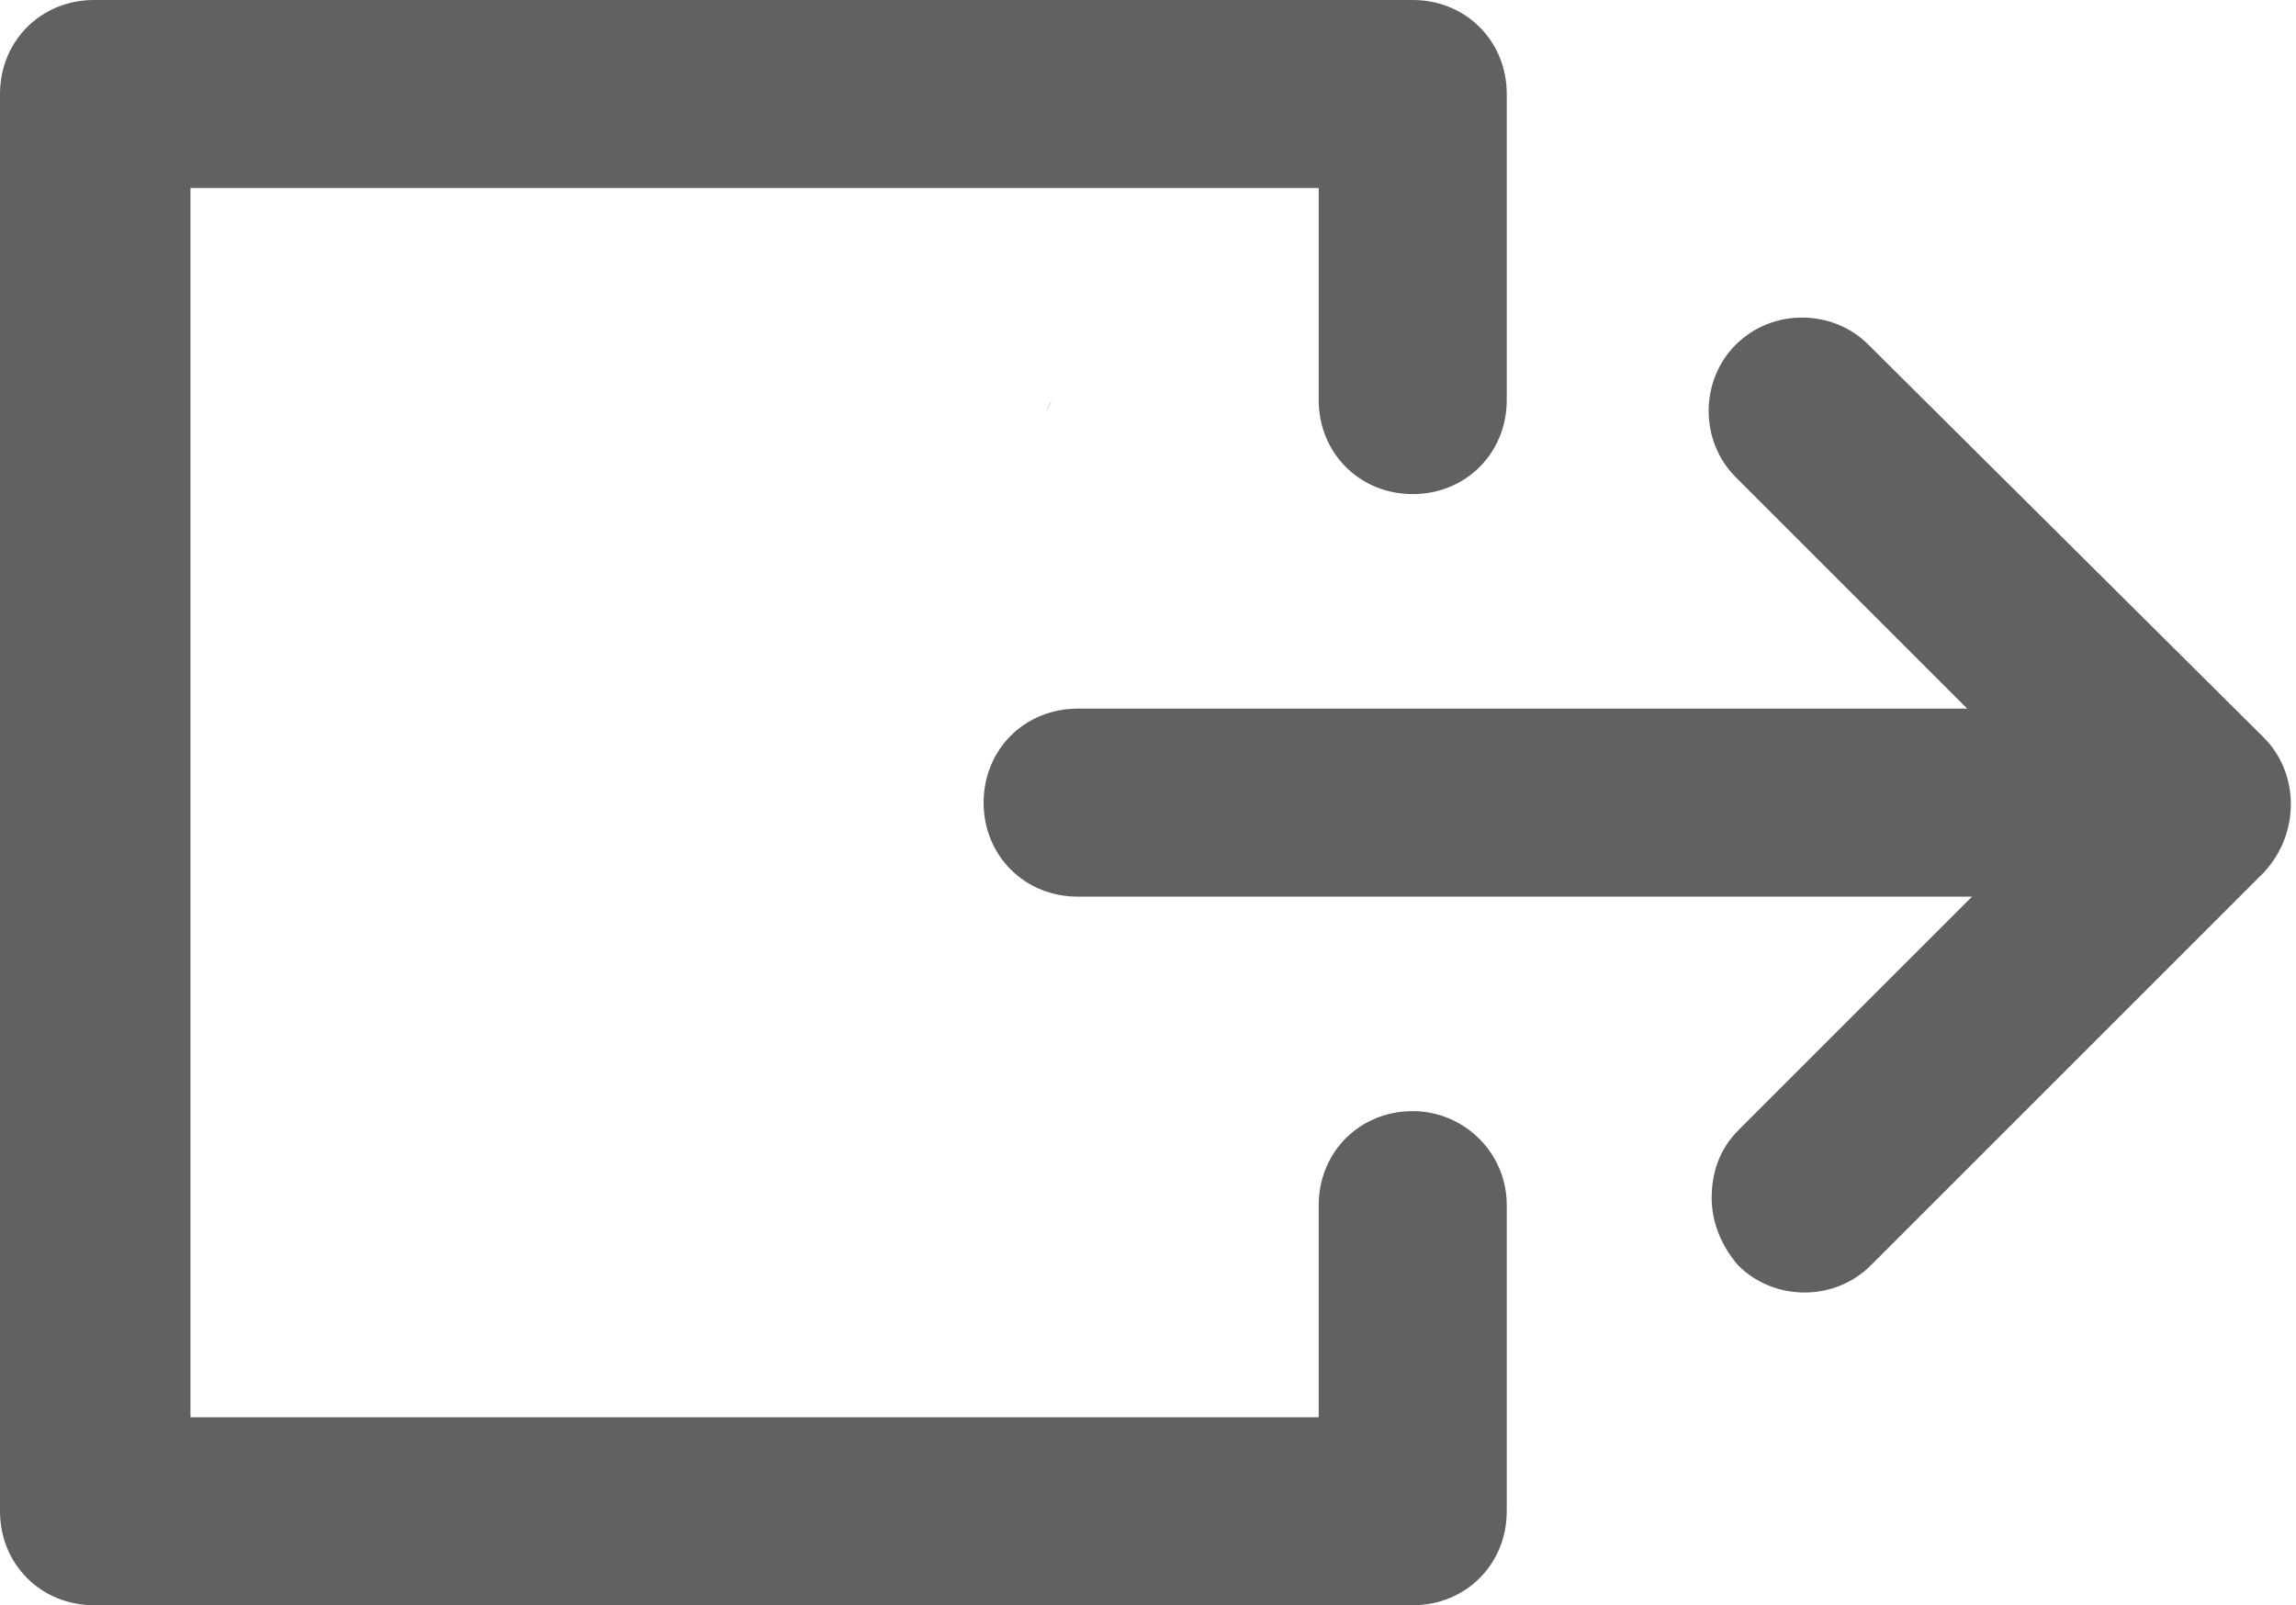 <svg width="286" height="200" viewBox="0 0 286 200" fill="none" xmlns="http://www.w3.org/2000/svg">
<path d="M175.976 138.438C169.369 138.438 164.264 143.543 164.264 150.15V176.577H23.724V23.423H164.264V49.85C164.264 56.457 169.369 61.562 175.976 61.562C182.583 61.562 187.688 56.457 187.688 49.85V11.712C187.688 5.105 182.583 0 175.976 0H11.712C5.105 0 0 5.105 0 11.712V188.288C0 194.895 5.105 200 11.712 200H175.976C182.583 200 187.688 194.895 187.688 188.288V150.15C187.688 143.543 182.283 138.438 175.976 138.438Z" fill="#616161"/>
<path d="M281.982 91.891L232.733 42.943C228.229 38.44 220.722 38.44 216.216 42.943C211.712 47.447 211.712 54.954 216.216 59.46L245.046 88.29H134.235C127.629 88.29 122.523 93.395 122.523 100.002C122.523 106.608 127.628 111.714 134.235 111.714H245.647L216.517 140.843C214.115 143.245 213.214 146.247 213.214 149.251C213.214 152.255 214.414 155.257 216.517 157.659C221.021 162.163 228.528 162.163 233.035 157.659L281.984 108.71C286.486 103.905 286.486 96.397 281.982 91.892L281.982 91.891Z" fill="#616161"/>
<path d="M130.993 49.897C130.771 50.366 130.56 50.848 130.371 51.327C130.524 50.823 130.736 50.343 130.993 49.897Z" fill="#616161"/>
</svg>
